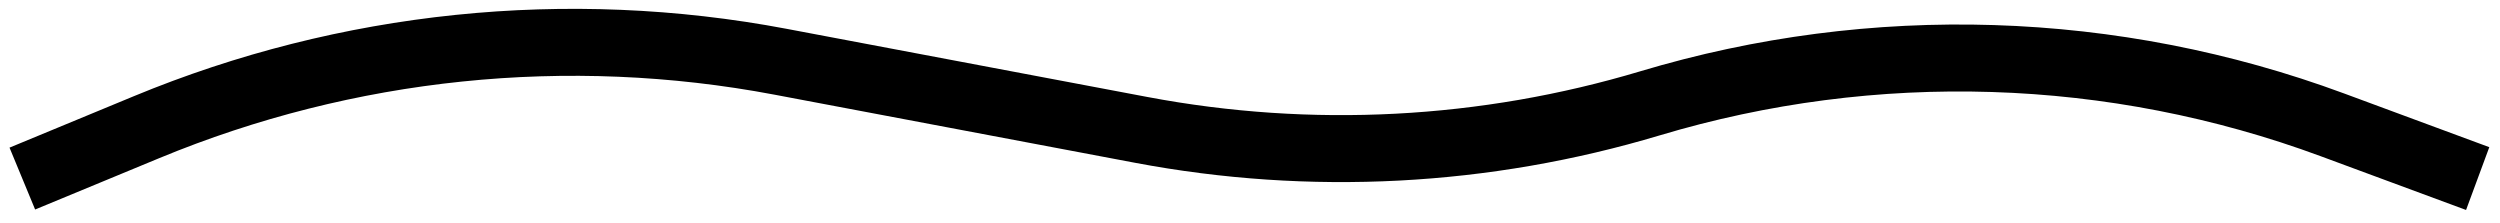 <svg width="112" height="10" viewBox="0 0 112 10" fill="none" xmlns="http://www.w3.org/2000/svg">
<path d="M1 8L6.566 5.697C15.547 1.98 25.417 0.961 34.968 2.766L51.133 5.82C58.716 7.252 66.532 6.844 73.924 4.628V4.628C83.948 1.624 94.676 1.963 104.49 5.592L111 8" stroke="black" stroke-width="3"/>
</svg>
